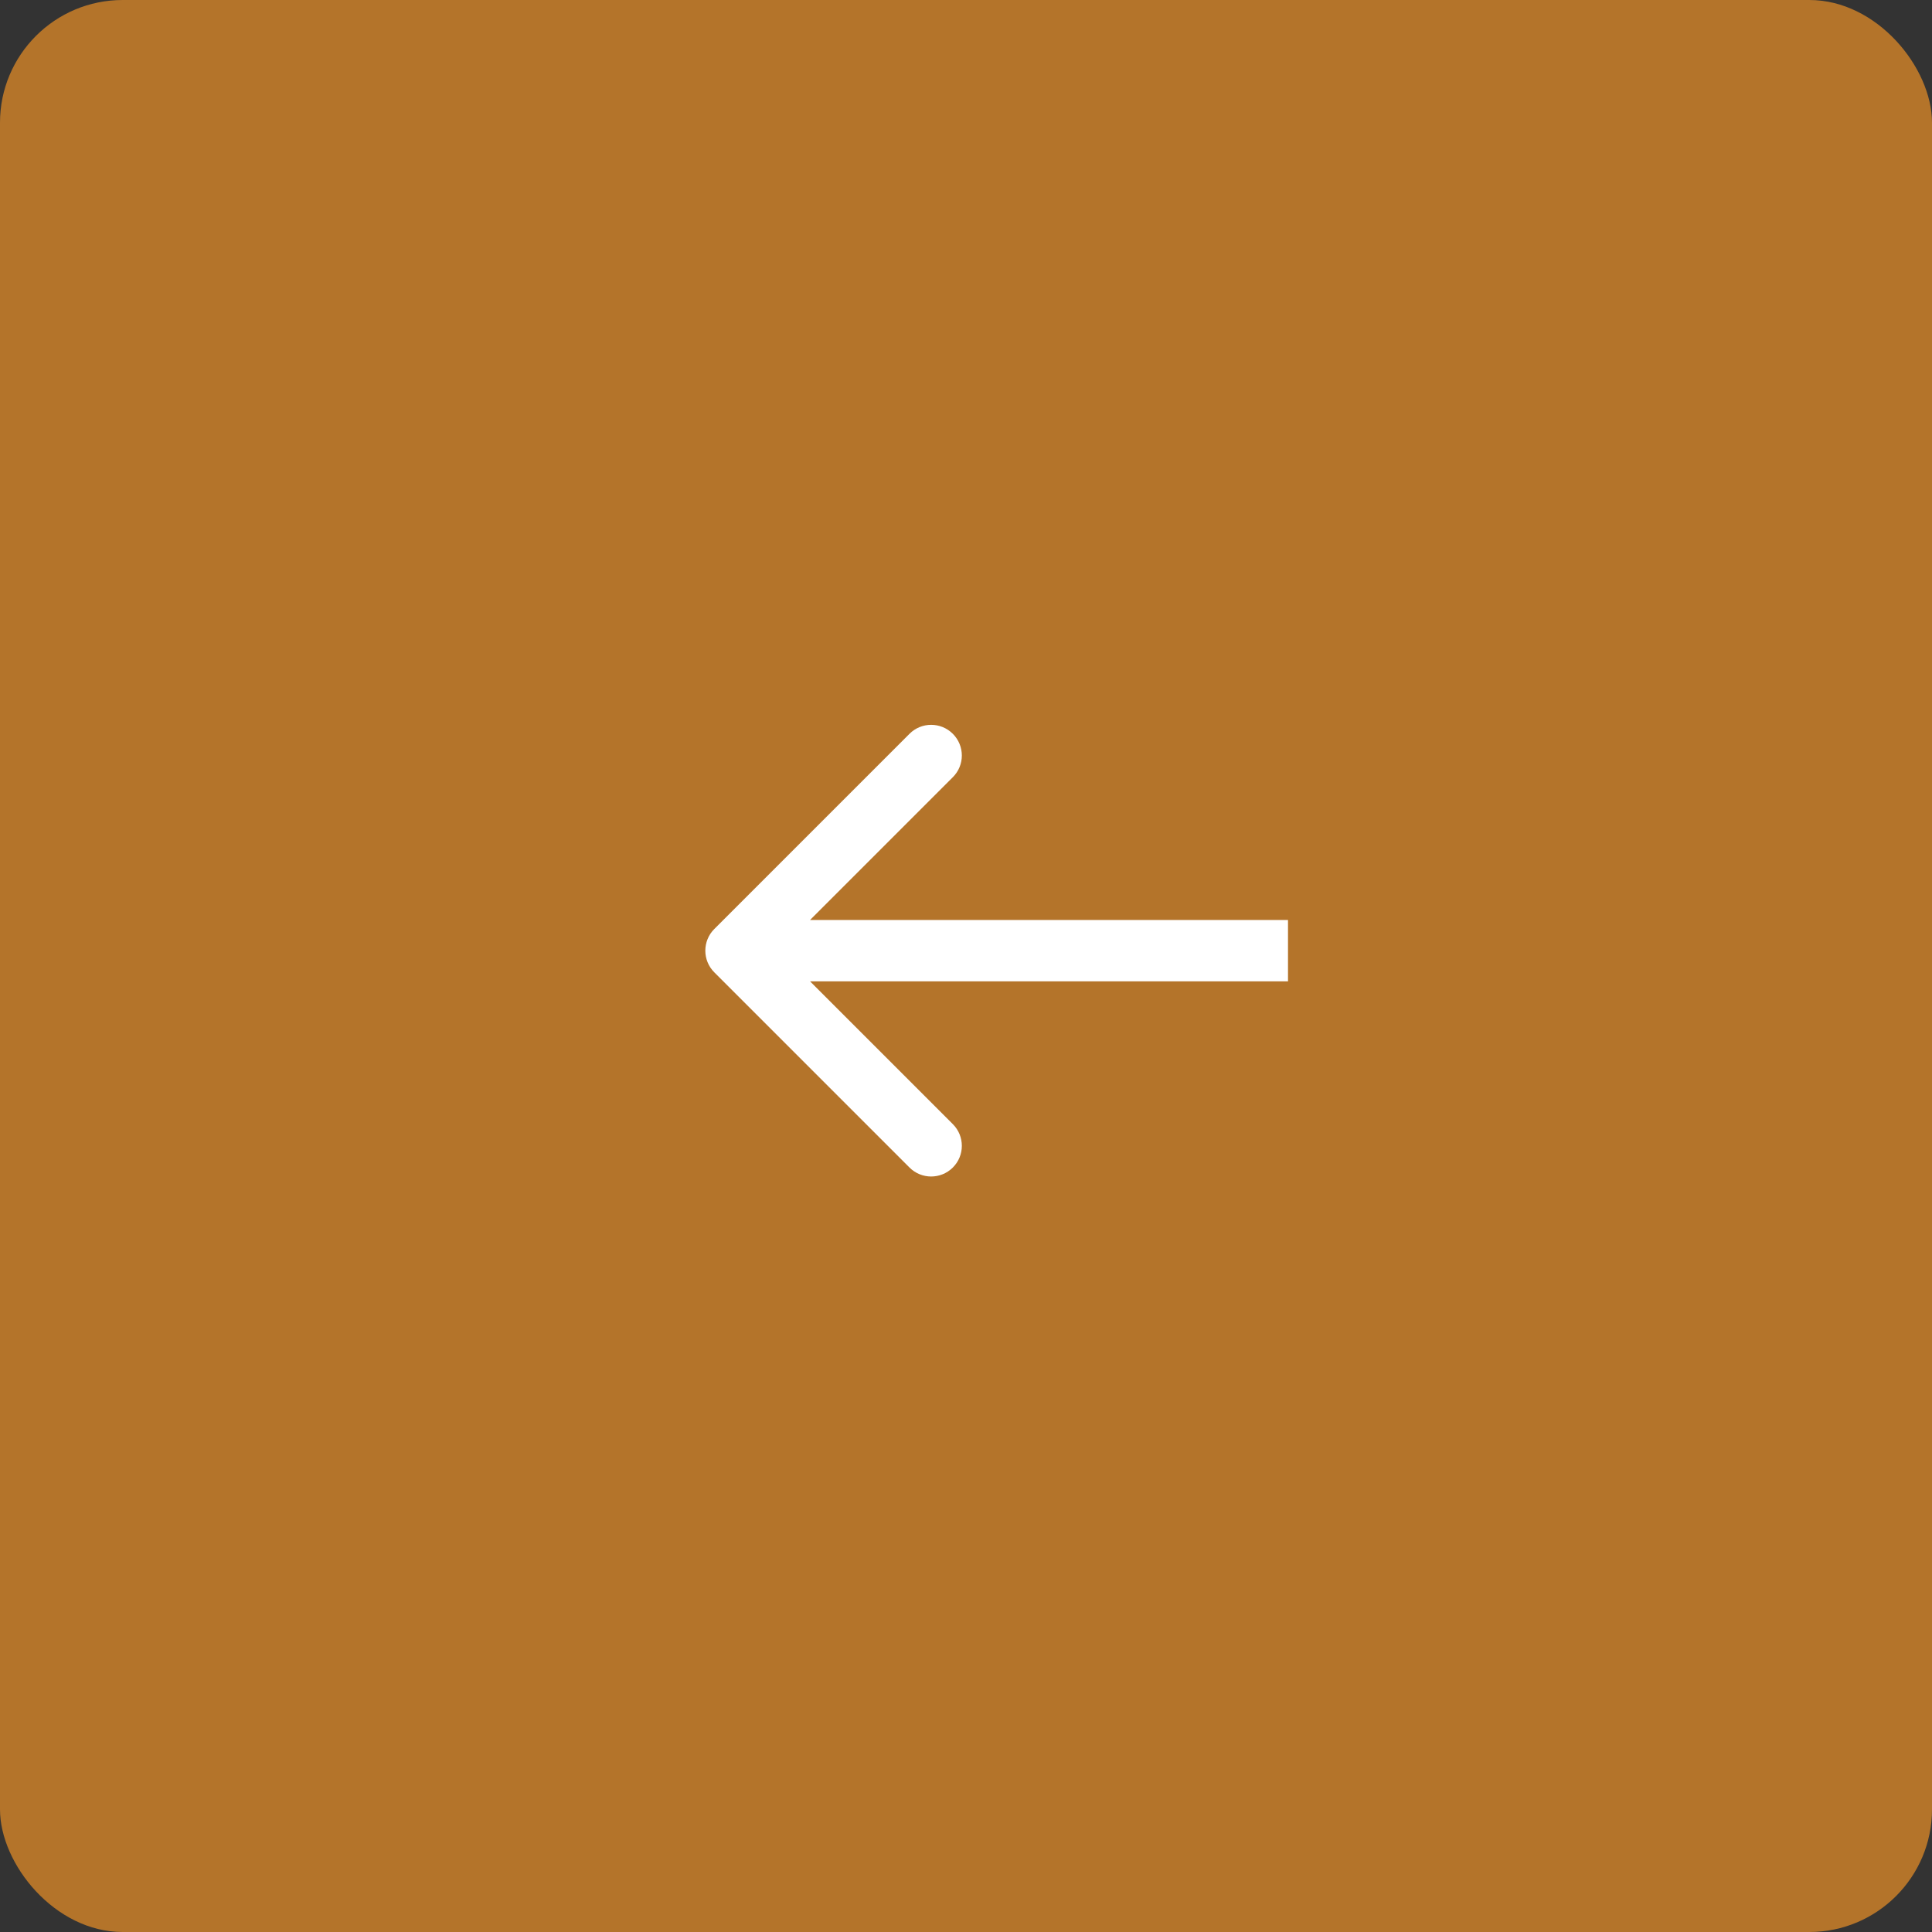 <svg width="63" height="63" viewBox="0 0 63 63" fill="none" xmlns="http://www.w3.org/2000/svg">
<rect x="0" y="0" width="63" height="63" fill="#333333" stroke="none"/>
<rect width="63" height="63" rx="4" fill="#B4742A"/>
<path d="M23.293 30.293C22.902 30.683 22.902 31.317 23.293 31.707L29.657 38.071C30.047 38.462 30.68 38.462 31.071 38.071C31.462 37.681 31.462 37.047 31.071 36.657L25.414 31L31.071 25.343C31.462 24.953 31.462 24.32 31.071 23.929C30.68 23.538 30.047 23.538 29.657 23.929L23.293 30.293ZM42 30L24 30L24 32L42 32L42 30Z" fill="white"/>
</svg>
